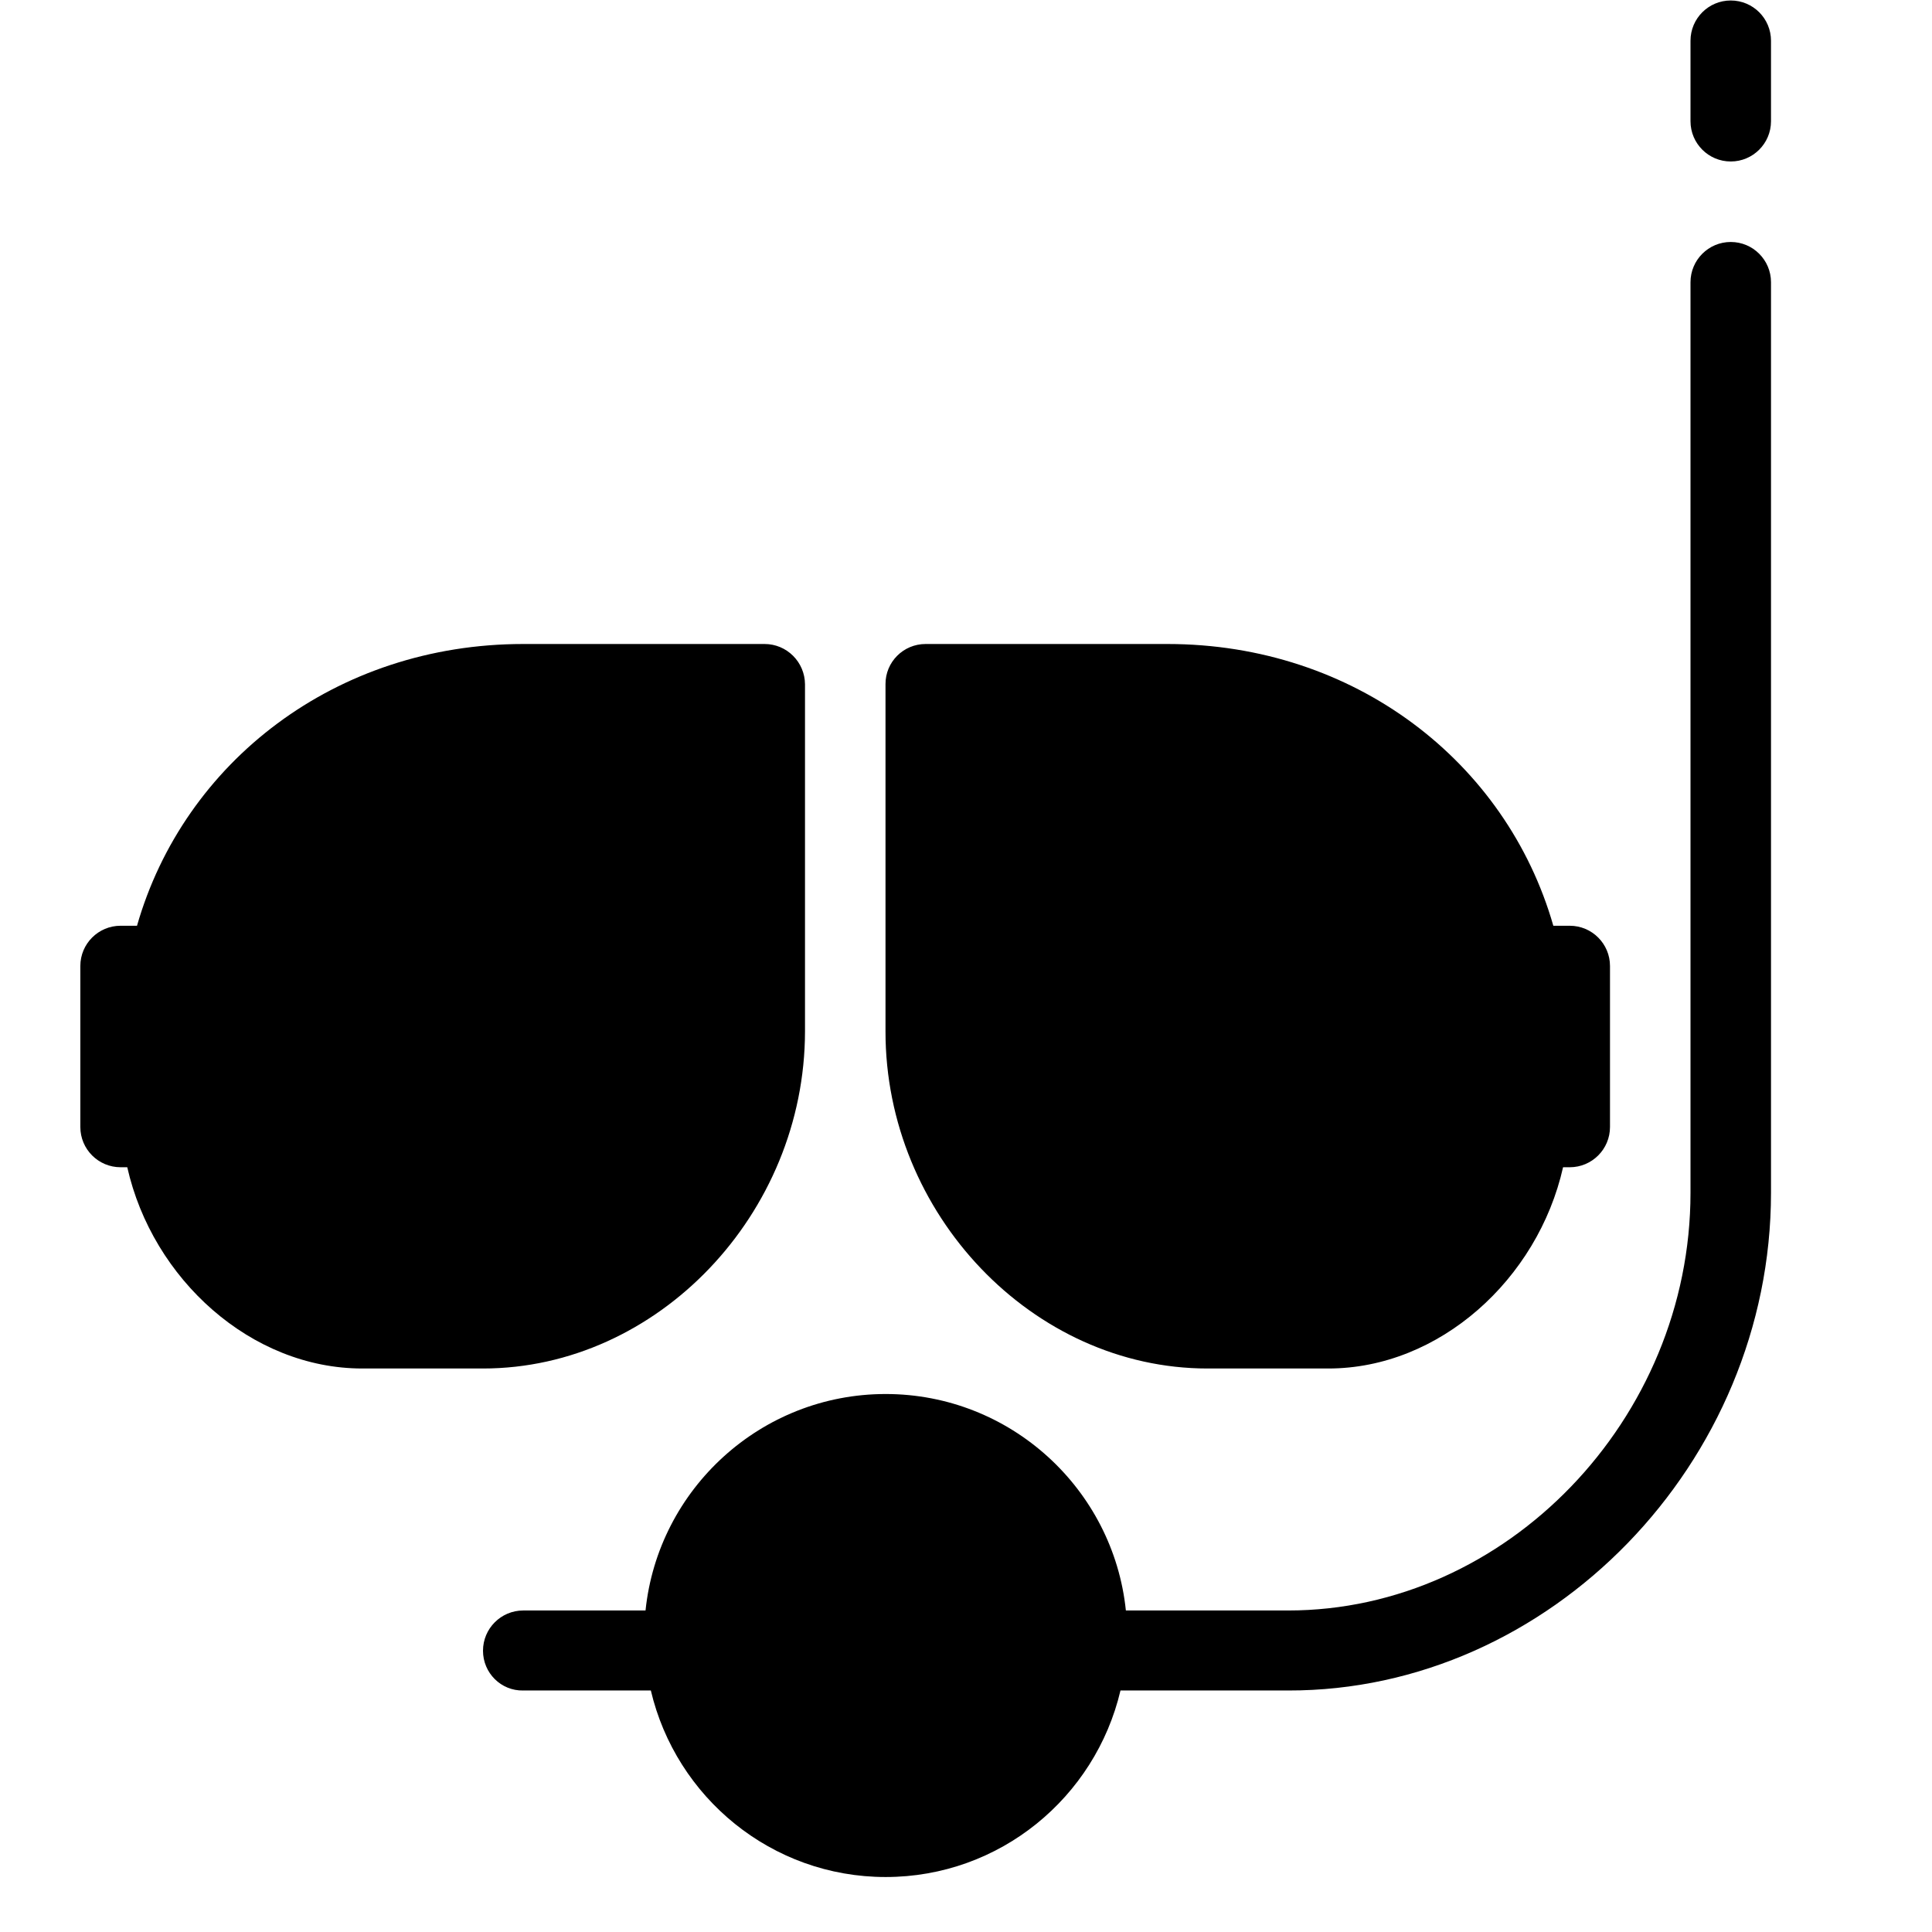 <?xml version="1.0" encoding="utf-8"?>
<!-- Generator: Adobe Illustrator 19.2.0, SVG Export Plug-In . SVG Version: 6.00 Build 0)  -->
<svg version="1.1" xmlns="http://www.w3.org/2000/svg" xmlns:xlink="http://www.w3.org/1999/xlink" x="0px" y="0px" width="24px"
	 height="24px" viewBox="0 0 24 24" enable-background="new 0 0 24 24" xml:space="preserve">
<g id="Filled_Icons">
	<g>
		<path d="M21.5,0.006c-0.276,0-0.5,0.224-0.5,0.5v1c0,0.276,0.224,0.5,0.5,0.5s0.5-0.224,0.5-0.5v-1
			C22,0.229,21.776,0.006,21.5,0.006z"/>
		<path d="M21.5,3.006c-0.276,0-0.5,0.224-0.5,0.5v11.311c0,2.813-2.289,5.189-4.998,5.189h-2.016
			c-0.156-1.509-1.435-2.689-2.984-2.689c-1.549,0-2.827,1.18-2.983,2.689H6.5c-0.276,0-0.5,0.224-0.5,0.5
			c0,0.276,0.224,0.5,0.5,0.494h1.585c0.313,1.329,1.5,2.317,2.917,2.317c1.417,0,2.604-0.988,2.917-2.317h2.083
			C19.253,21.006,22,18.172,22,14.817V3.506C22,3.23,21.776,3.006,21.5,3.006z"/>
		<path d="M15,17h1.502c1.376,0,2.601-1.107,2.915-2.5c0.028,0,0.054,0,0.083,0c0.276,0,0.5-0.224,0.5-0.5v-2
			c0-0.276-0.224-0.5-0.5-0.5c-0.073,0-0.142,0-0.204,0C18.713,9.464,16.827,8,14.502,8h-3.004c-0.276,0-0.5,0.224-0.498,0.5v4.311
			C10.998,15.082,12.831,17,15,17z"/>
		<path d="M10,12.811V8.5C9.998,8.224,9.774,8,9.498,8H6.5c-2.327,0-4.215,1.464-4.798,3.5c-0.063,0-0.131,0-0.204,0
			c-0.276,0-0.5,0.224-0.5,0.5v2c0,0.276,0.224,0.5,0.5,0.5c0.029,0,0.055,0,0.083,0C1.895,15.893,3.122,17,4.5,17H6
			C8.167,17,9.998,15.082,10,12.811z"/>
	</g>
</g>
<g id="invisible_shape">
	<rect fill="none" width="24" height="24"/>
</g>
</svg>
